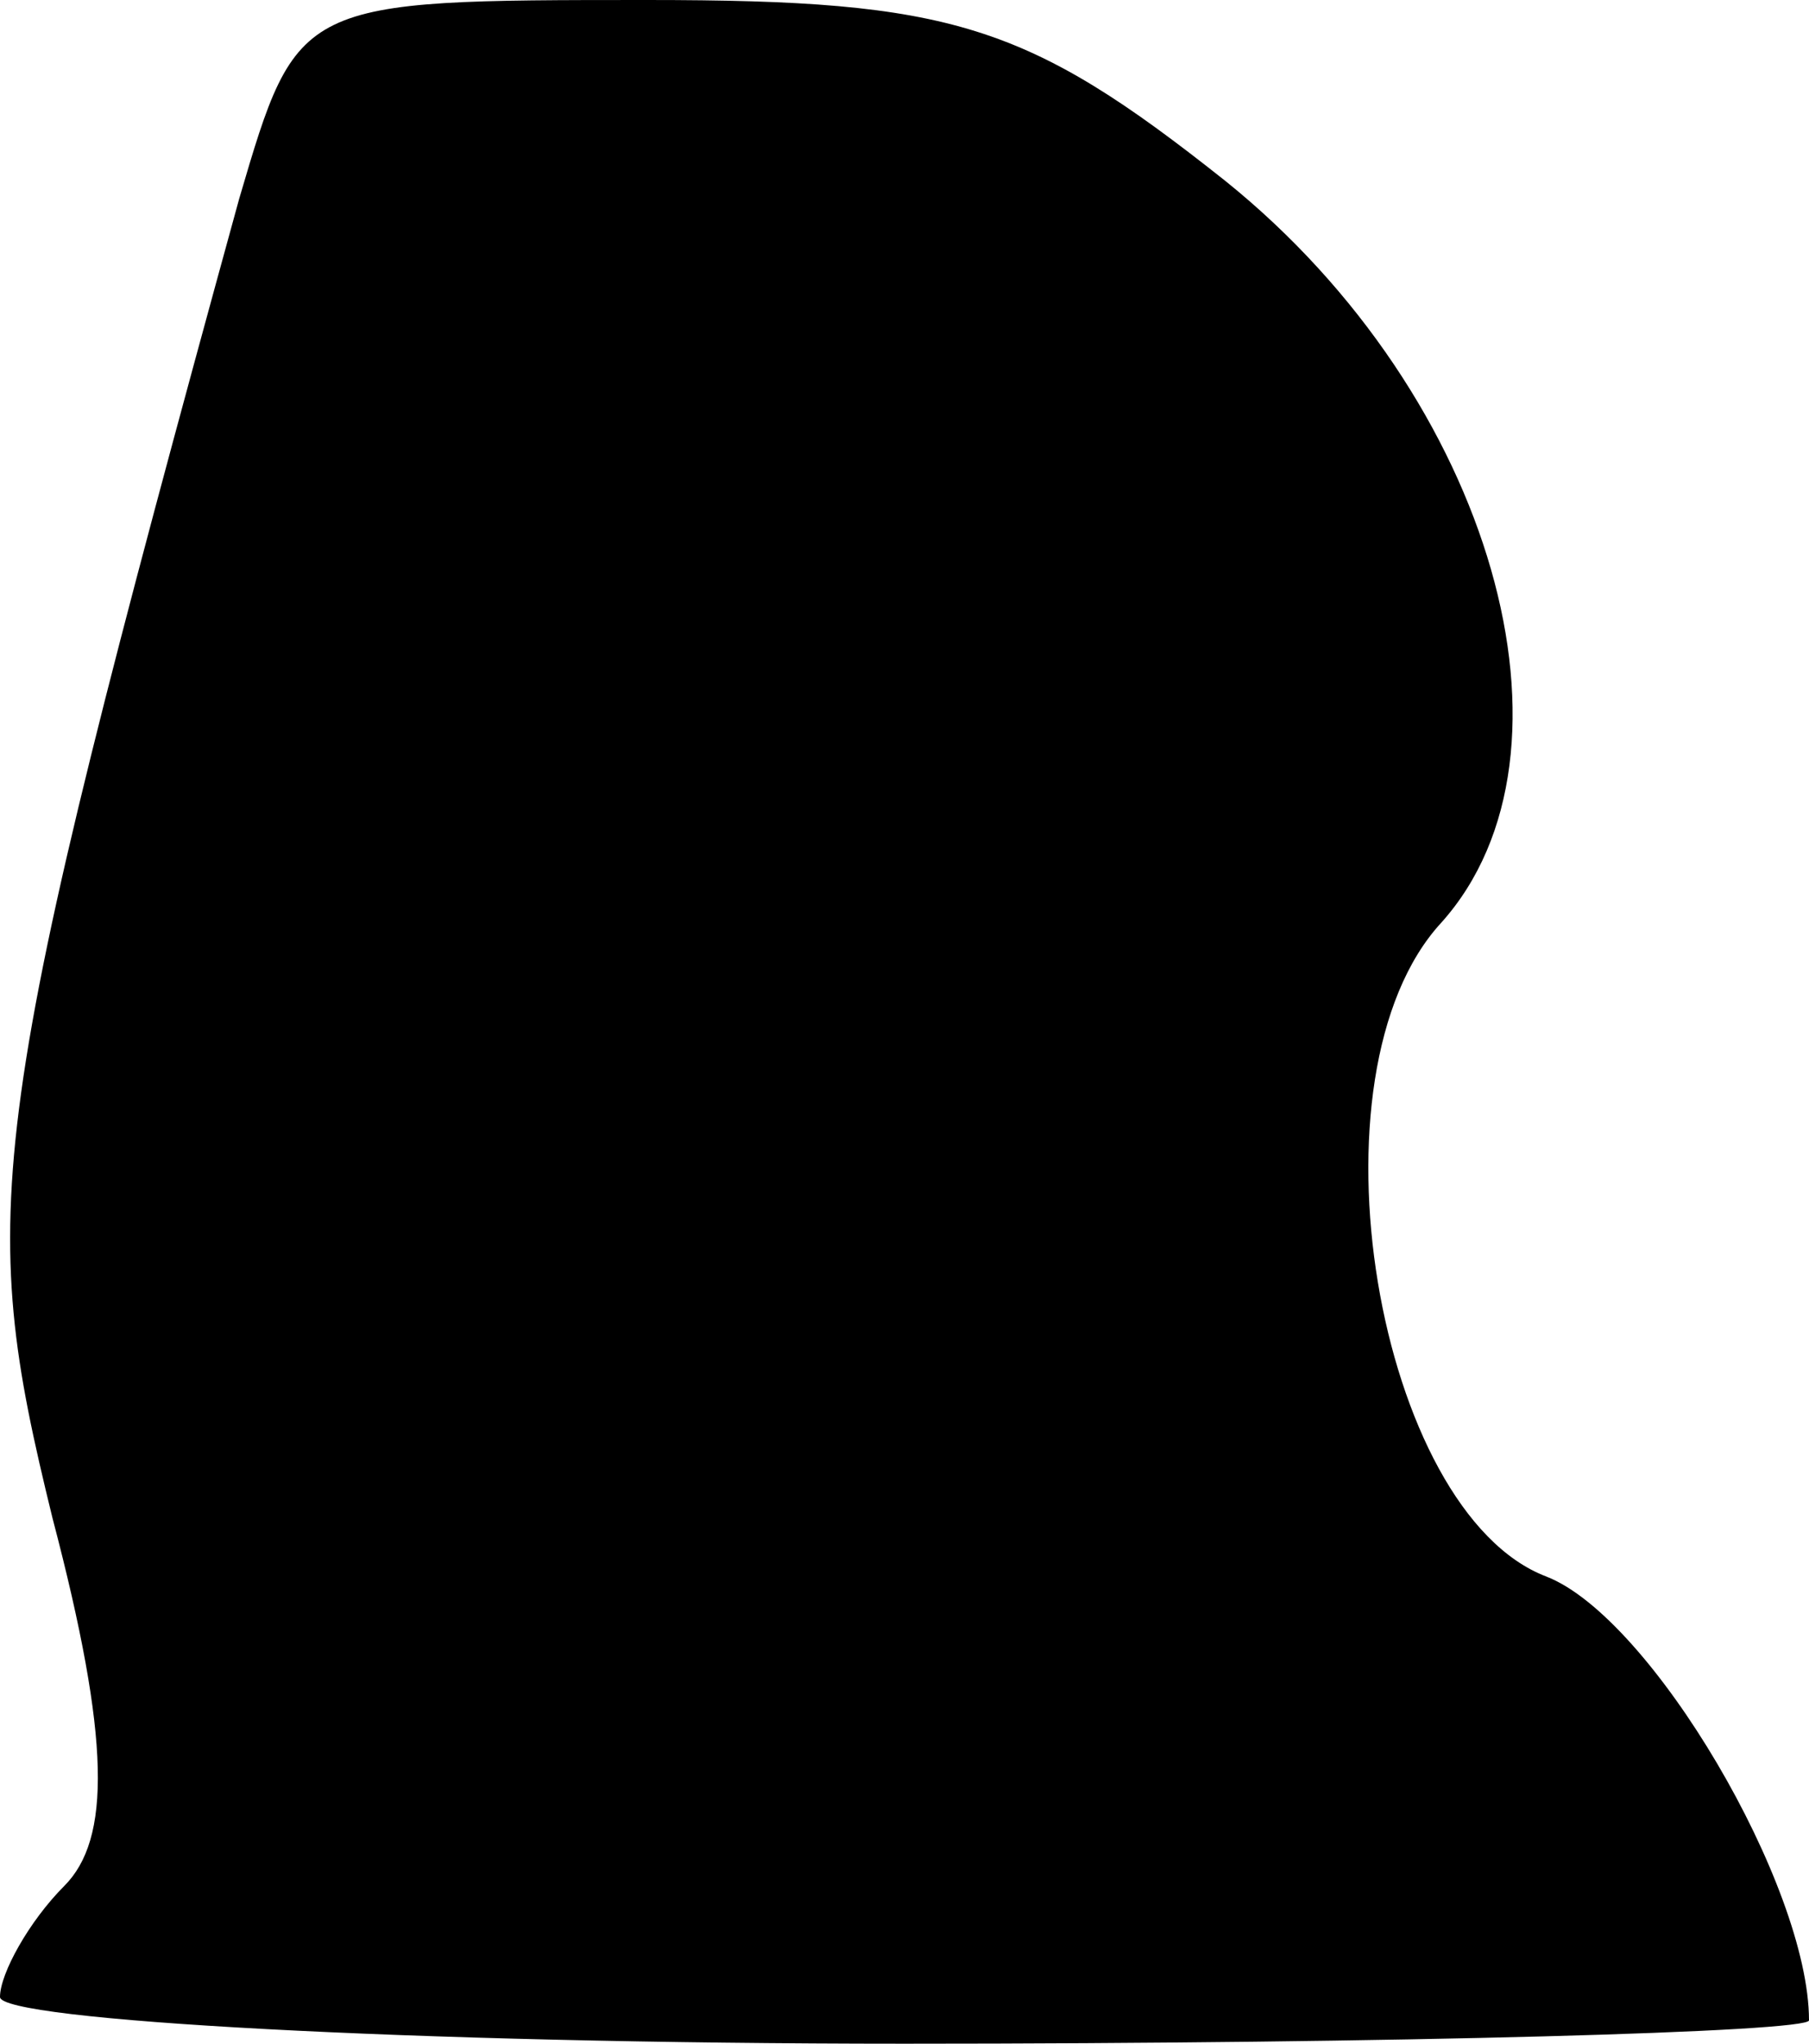 <?xml version="1.0" standalone="no"?>
<!DOCTYPE svg PUBLIC "-//W3C//DTD SVG 20010904//EN"
 "http://www.w3.org/TR/2001/REC-SVG-20010904/DTD/svg10.dtd">
<svg version="1.0" xmlns="http://www.w3.org/2000/svg"
 width="31pt" height="35pt" viewBox="0 0 31 35"
 preserveAspectRatio="xMidYMid meet">
<g transform="translate(0,35) scale(0.1,-0.1)"
fill="#000000" stroke="none">
<path fill="#000000" stroke="none" d="M41 316 c-44 -160 -45 -173 -32 -226
10 -38 10 -55 2 -63 -6 -6 -11 -15 -11 -19 0 -4 70 -8 155 -8 85 0 155 2 155
4 0 23 -27 69 -45 76 -29 11 -42 86 -18 112 26 29 9 90 -37 127 -34 27 -47 31
-99 31 -60 0 -60 0 -70 -34z"/>
</g>
</svg>
